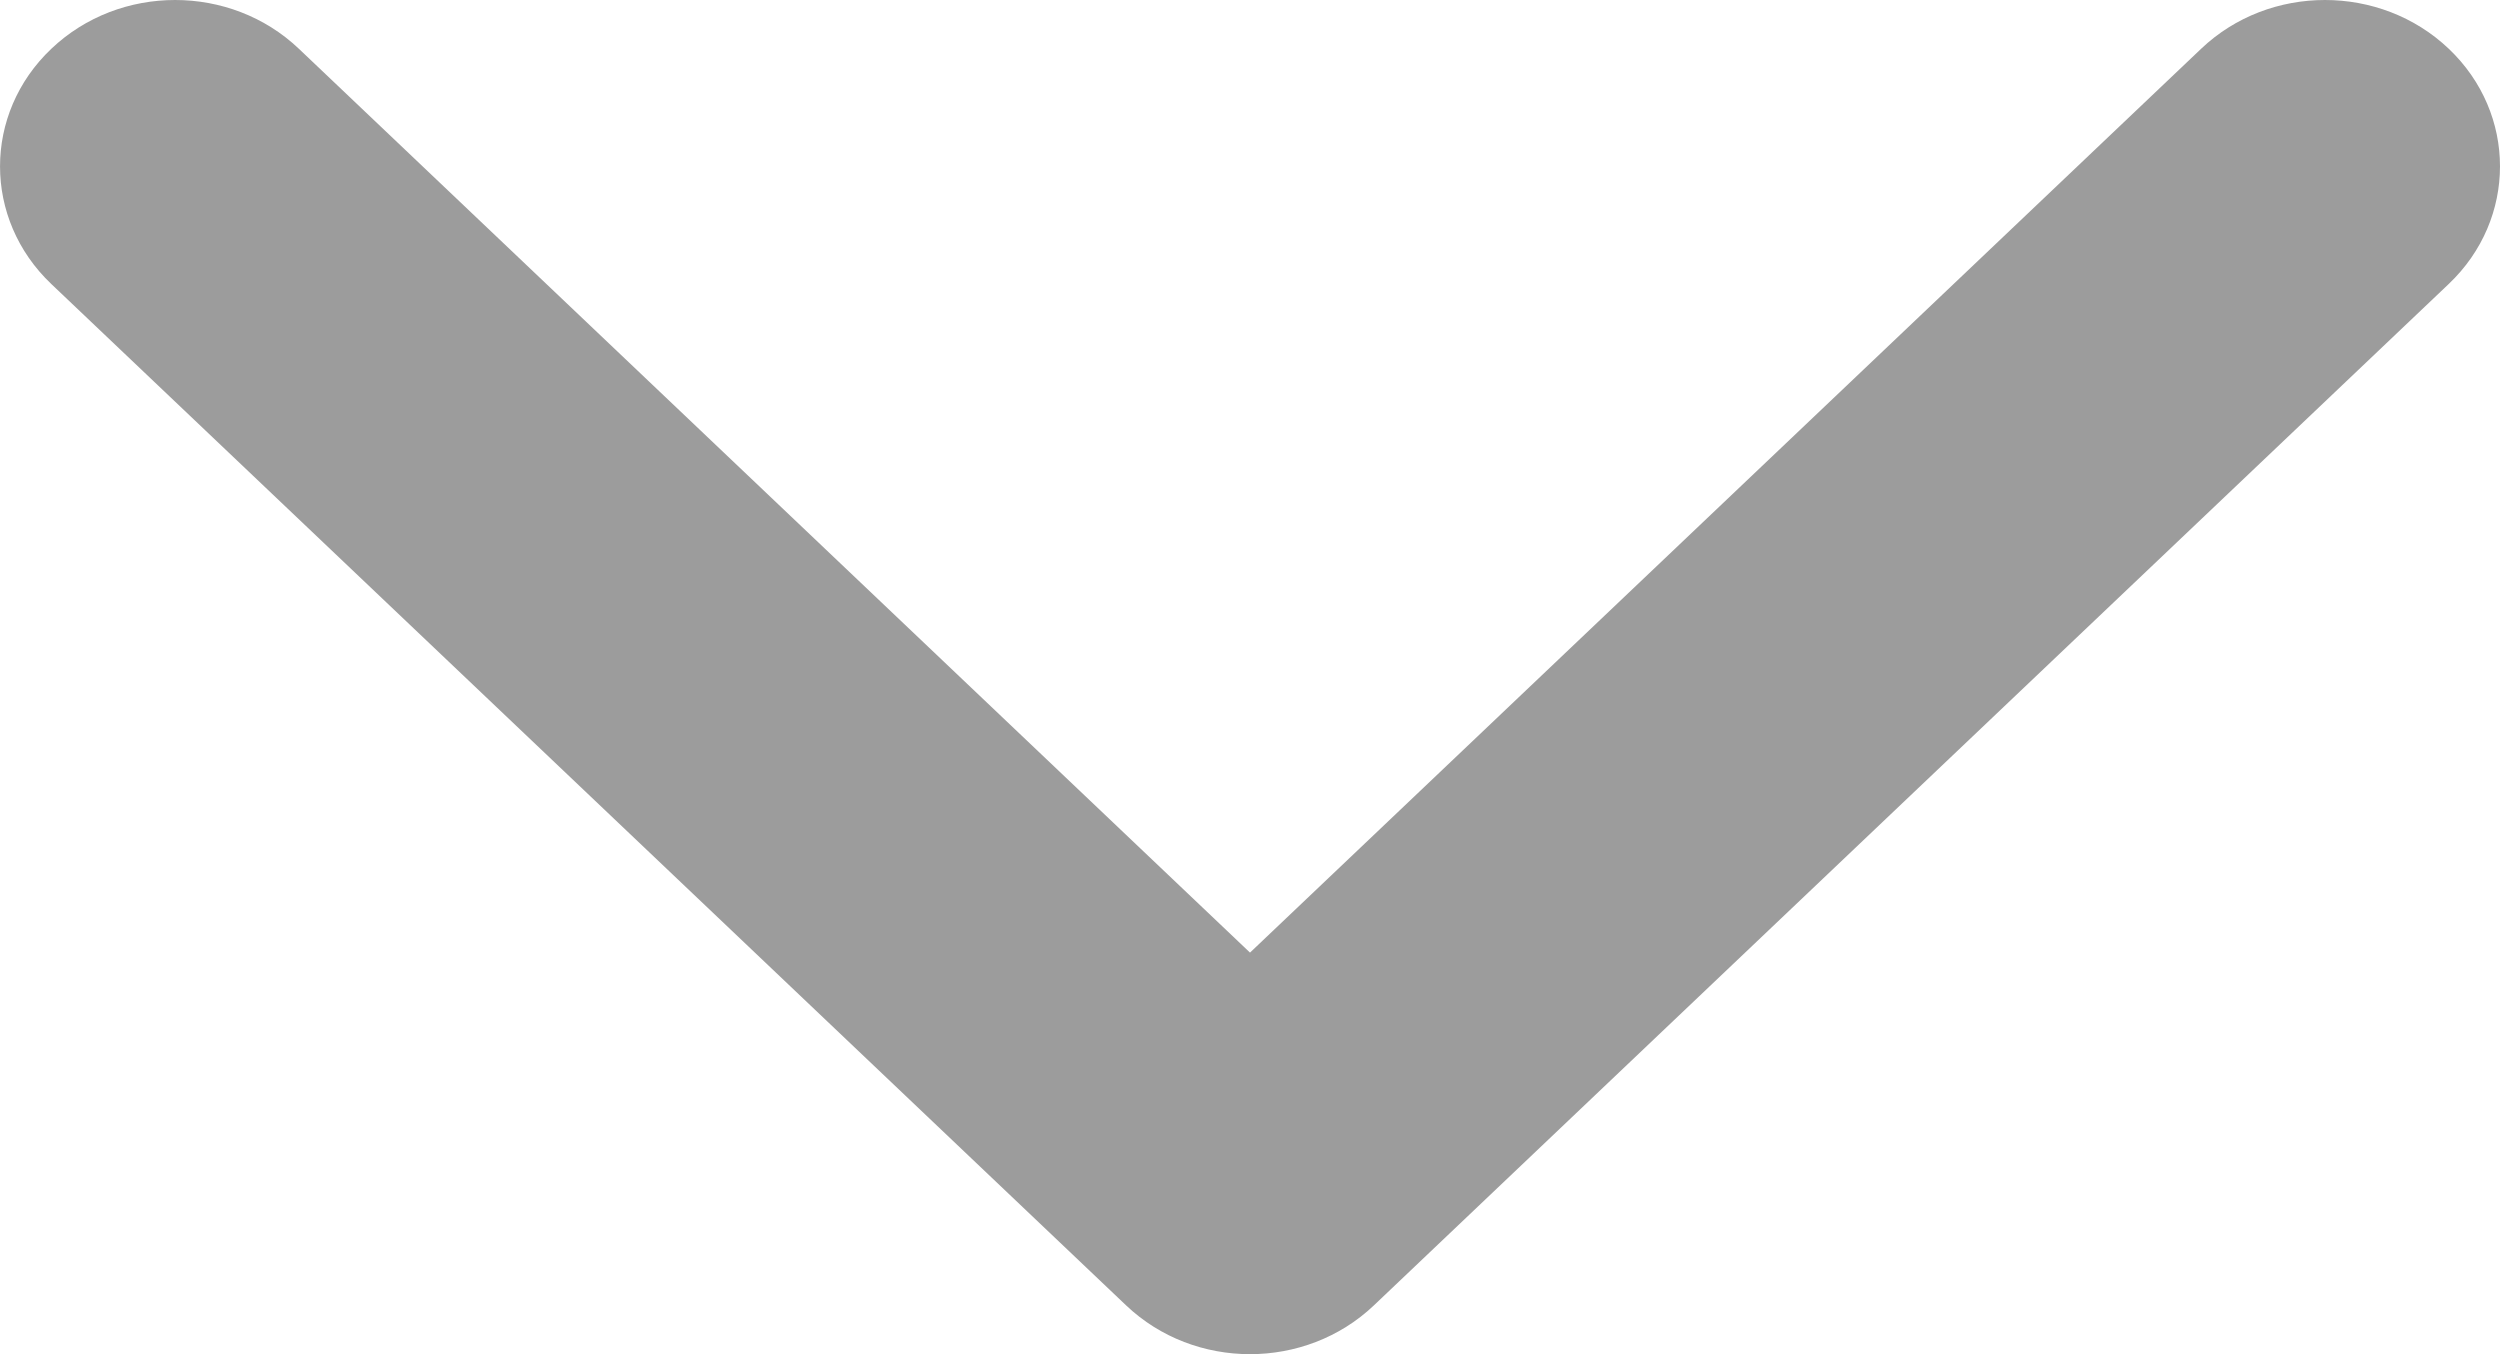 <svg width="24" height="13" viewBox="0 0 24 13" fill="none" xmlns="http://www.w3.org/2000/svg">
<path d="M12 13C12.43 13 12.86 12.844 13.188 12.533L23.508 2.726C24.164 2.103 24.164 1.091 23.508 0.468C22.852 -0.156 21.787 -0.156 21.131 0.468L12 9.145L2.869 0.468C2.213 -0.156 1.149 -0.156 0.493 0.468C-0.164 1.091 -0.164 2.103 0.493 2.727L10.812 12.533C11.14 12.844 11.57 13 12 13Z" fill="#9C9C9C"/>
</svg>
